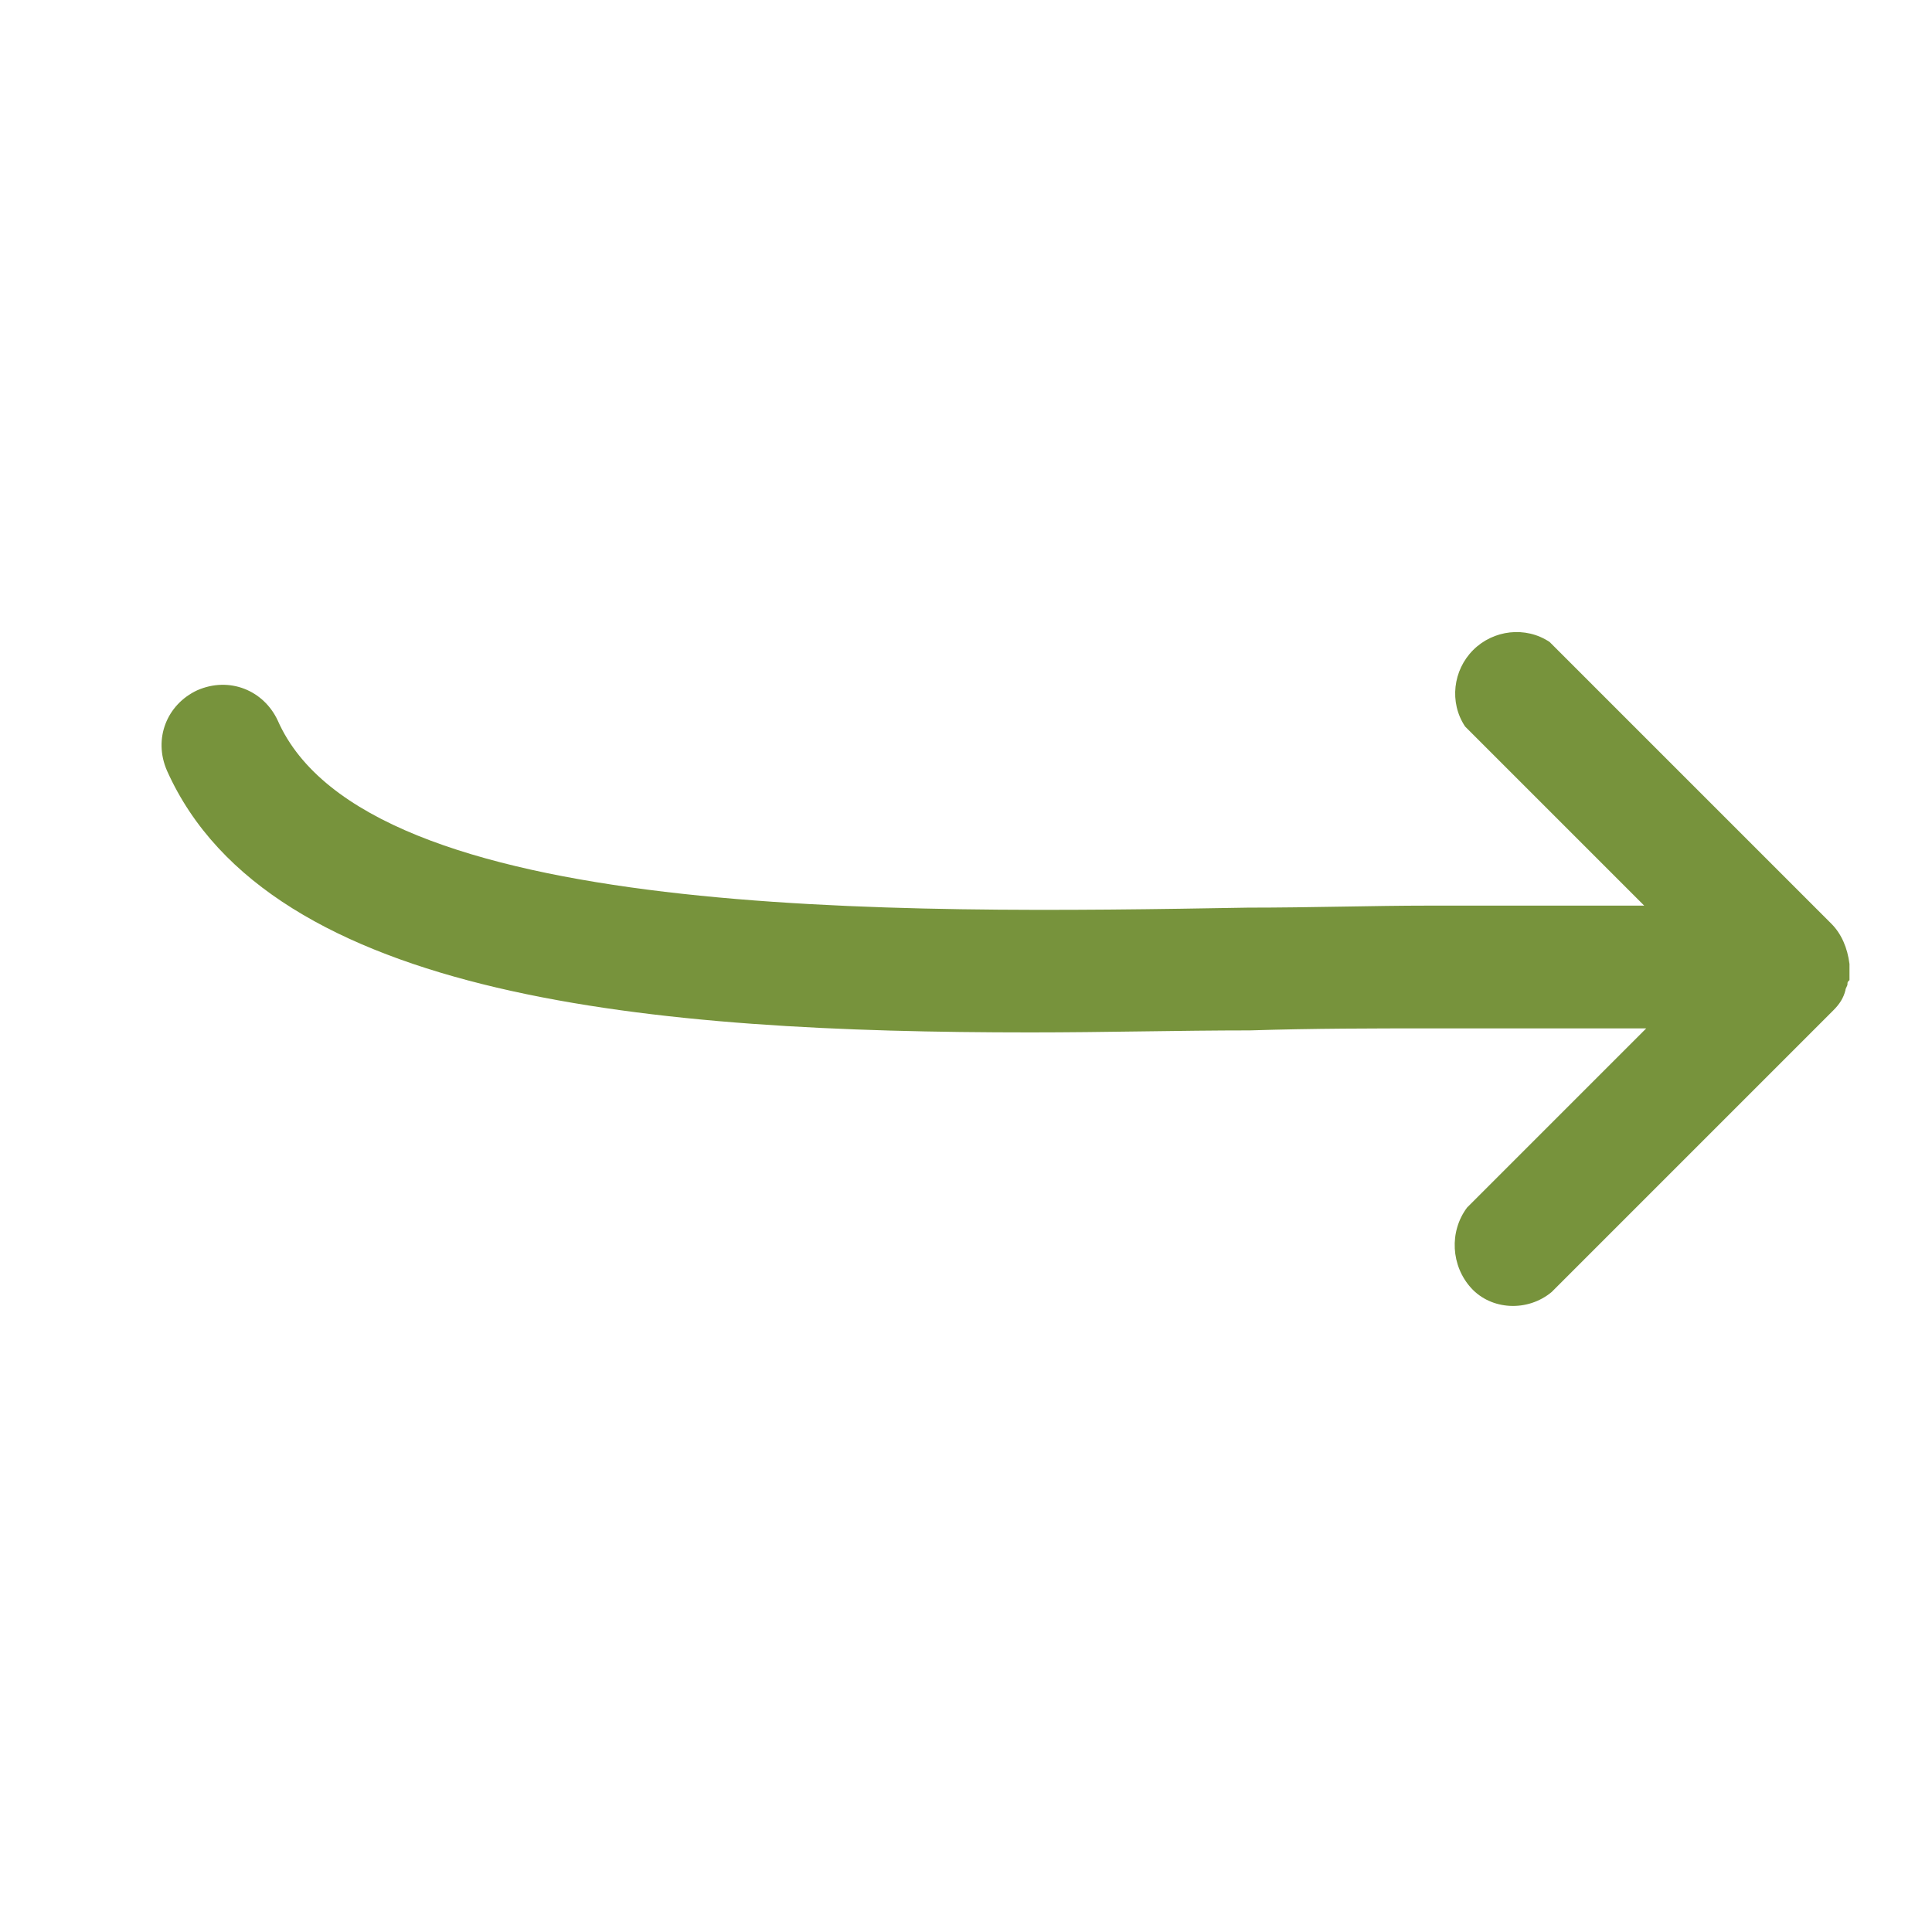 <svg version="1.1" viewBox="0 0 96 96" xmlns="http://www.w3.org/2000/svg" xmlns:xlink="http://www.w3.org/1999/xlink" id="Icons_LineSlightCurve" overflow="hidden"><style>
.MsftOfcThm_Accent3_lumMod_75_Fill {
 fill:#77933C; 
}
</style>
<path d=" M 91 45.9 L 77 31.9 C 75.8 31.1 74.2 31.3 73.2 32.3 C 72.2 33.3 72 34.9 72.8 36.1 L 81.7 45 L 71 45 C 68.2 45 65.2 45.1 62 45.1 C 44.6 45.4 18.2 45.8 13.8 35.8 C 13.1 34.3 11.4 33.6 9.8 34.3 C 8.3 35 7.6 36.7 8.3 38.3 C 13.4 49.7 32.6 51.3 51.2 51.3 C 54.9 51.3 58.6 51.2 62.1 51.2 C 65.3 51.1 68.3 51.1 71 51.1 L 81.8 51.1 L 72.9 60 C 72 61.2 72.1 62.9 73.1 64 C 74.1 65.1 75.9 65.2 77.1 64.2 L 91.1 50.2 C 91.4 49.9 91.6 49.6 91.7 49.2 C 91.7 49.1 91.8 49 91.8 48.9 C 91.8 48.8 91.8 48.8 91.9 48.7 C 91.9 48.6 91.9 48.5 91.9 48.4 C 91.9 48.3 91.9 48.2 91.9 48.1 C 91.9 48 91.9 48 91.9 47.9 C 91.8 47.1 91.5 46.4 91 45.9 Z" class="MsftOfcThm_Accent3_lumMod_75_Fill" stroke="none" stroke-width="1" stroke-dasharray="" stroke-dashoffset="1" fill="#77933C" fill-opacity="1"/></svg>